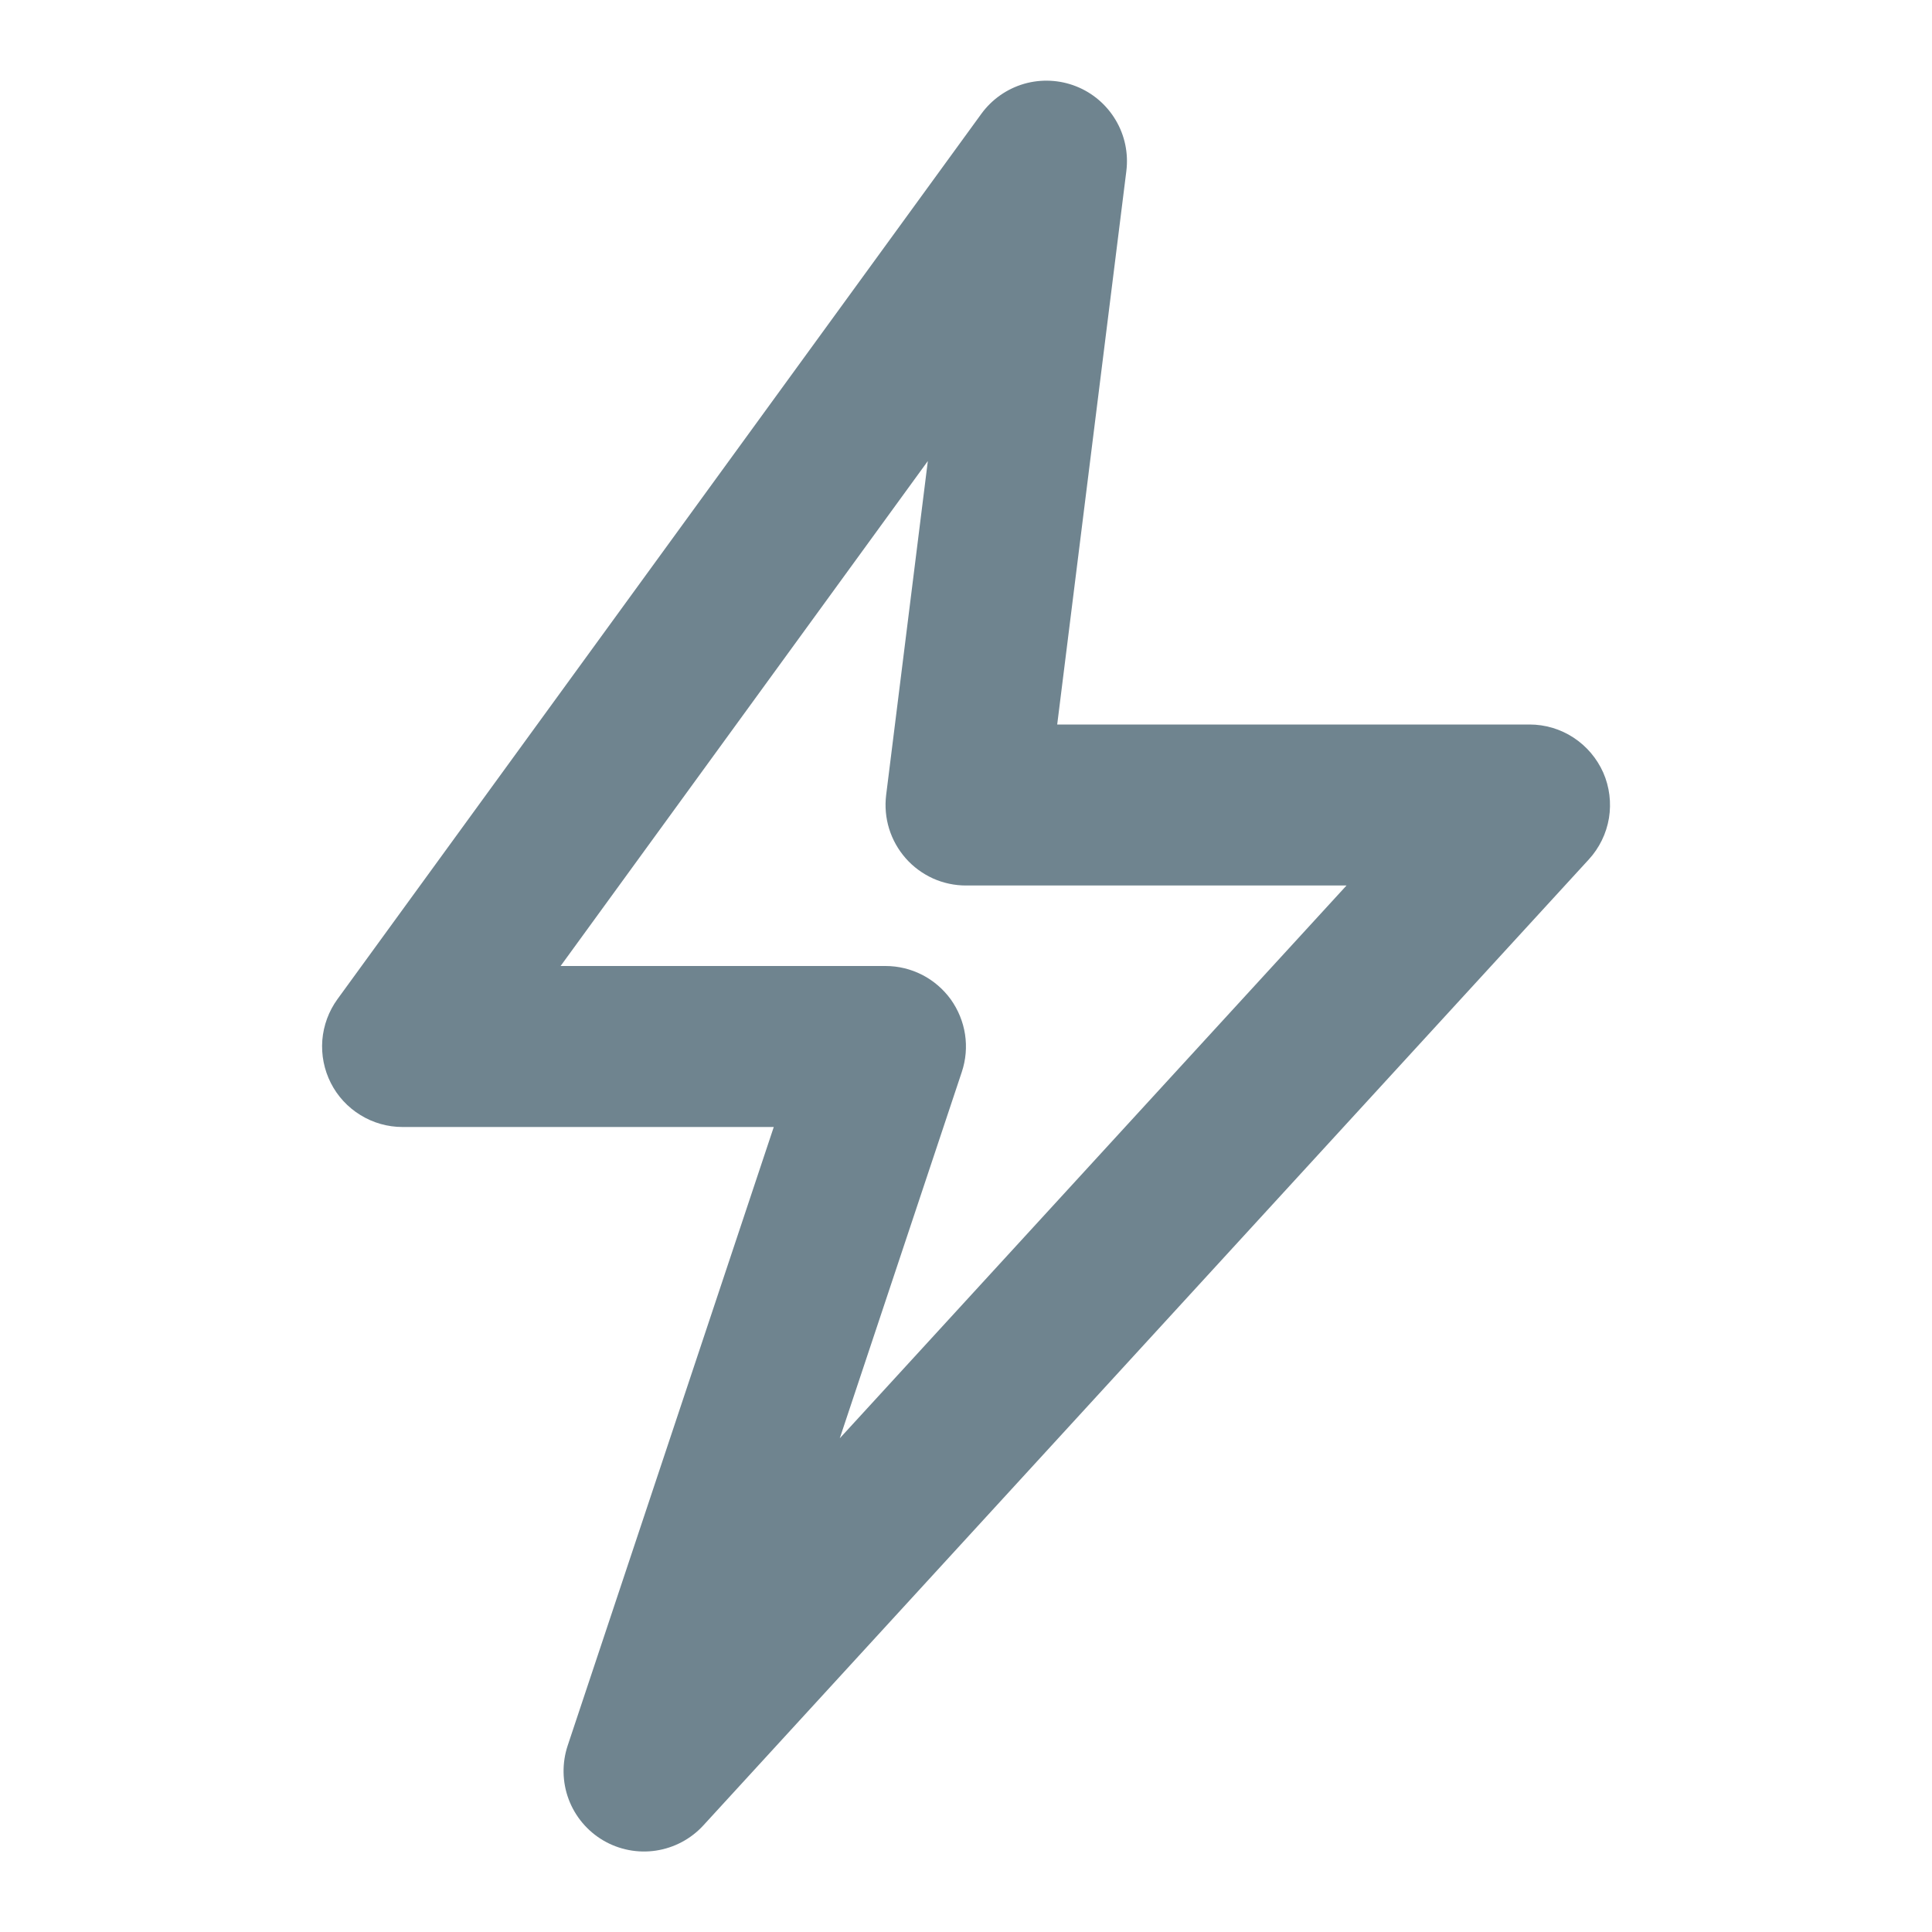 <svg width="24" height="24" viewBox="0 0 24 24" fill="none" xmlns="http://www.w3.org/2000/svg">
<path d="M7.493 22.862C7.69 22.978 7.922 23.023 8.148 22.989C8.374 22.955 8.582 22.845 8.737 22.676L19.737 10.676C19.868 10.533 19.955 10.355 19.987 10.163C20.018 9.972 19.994 9.775 19.916 9.597C19.837 9.42 19.709 9.269 19.547 9.163C19.384 9.056 19.194 9 19 9H13.133L13.992 2.124C14.019 1.904 13.973 1.682 13.859 1.491C13.746 1.301 13.573 1.153 13.367 1.072C13.162 0.991 12.934 0.98 12.722 1.041C12.509 1.103 12.323 1.233 12.192 1.412L4.192 12.412C4.084 12.561 4.019 12.737 4.004 12.921C3.99 13.105 4.026 13.289 4.11 13.454C4.193 13.618 4.321 13.756 4.478 13.852C4.635 13.949 4.816 14 5 14H9.612L7.052 21.684C6.98 21.901 6.984 22.137 7.064 22.351C7.144 22.565 7.296 22.746 7.493 22.862ZM6.964 12L11.526 5.727L11.008 9.876C10.991 10.017 11.003 10.159 11.045 10.295C11.087 10.43 11.157 10.555 11.251 10.662C11.344 10.768 11.46 10.853 11.589 10.912C11.718 10.97 11.858 11 12 11H16.727L10.432 17.867L11.948 13.316C11.998 13.166 12.012 13.006 11.988 12.849C11.964 12.693 11.903 12.544 11.811 12.415C11.718 12.287 11.596 12.182 11.456 12.11C11.315 12.038 11.159 12 11 12H6.964Z" fill="#6F848F"/>
</svg>
